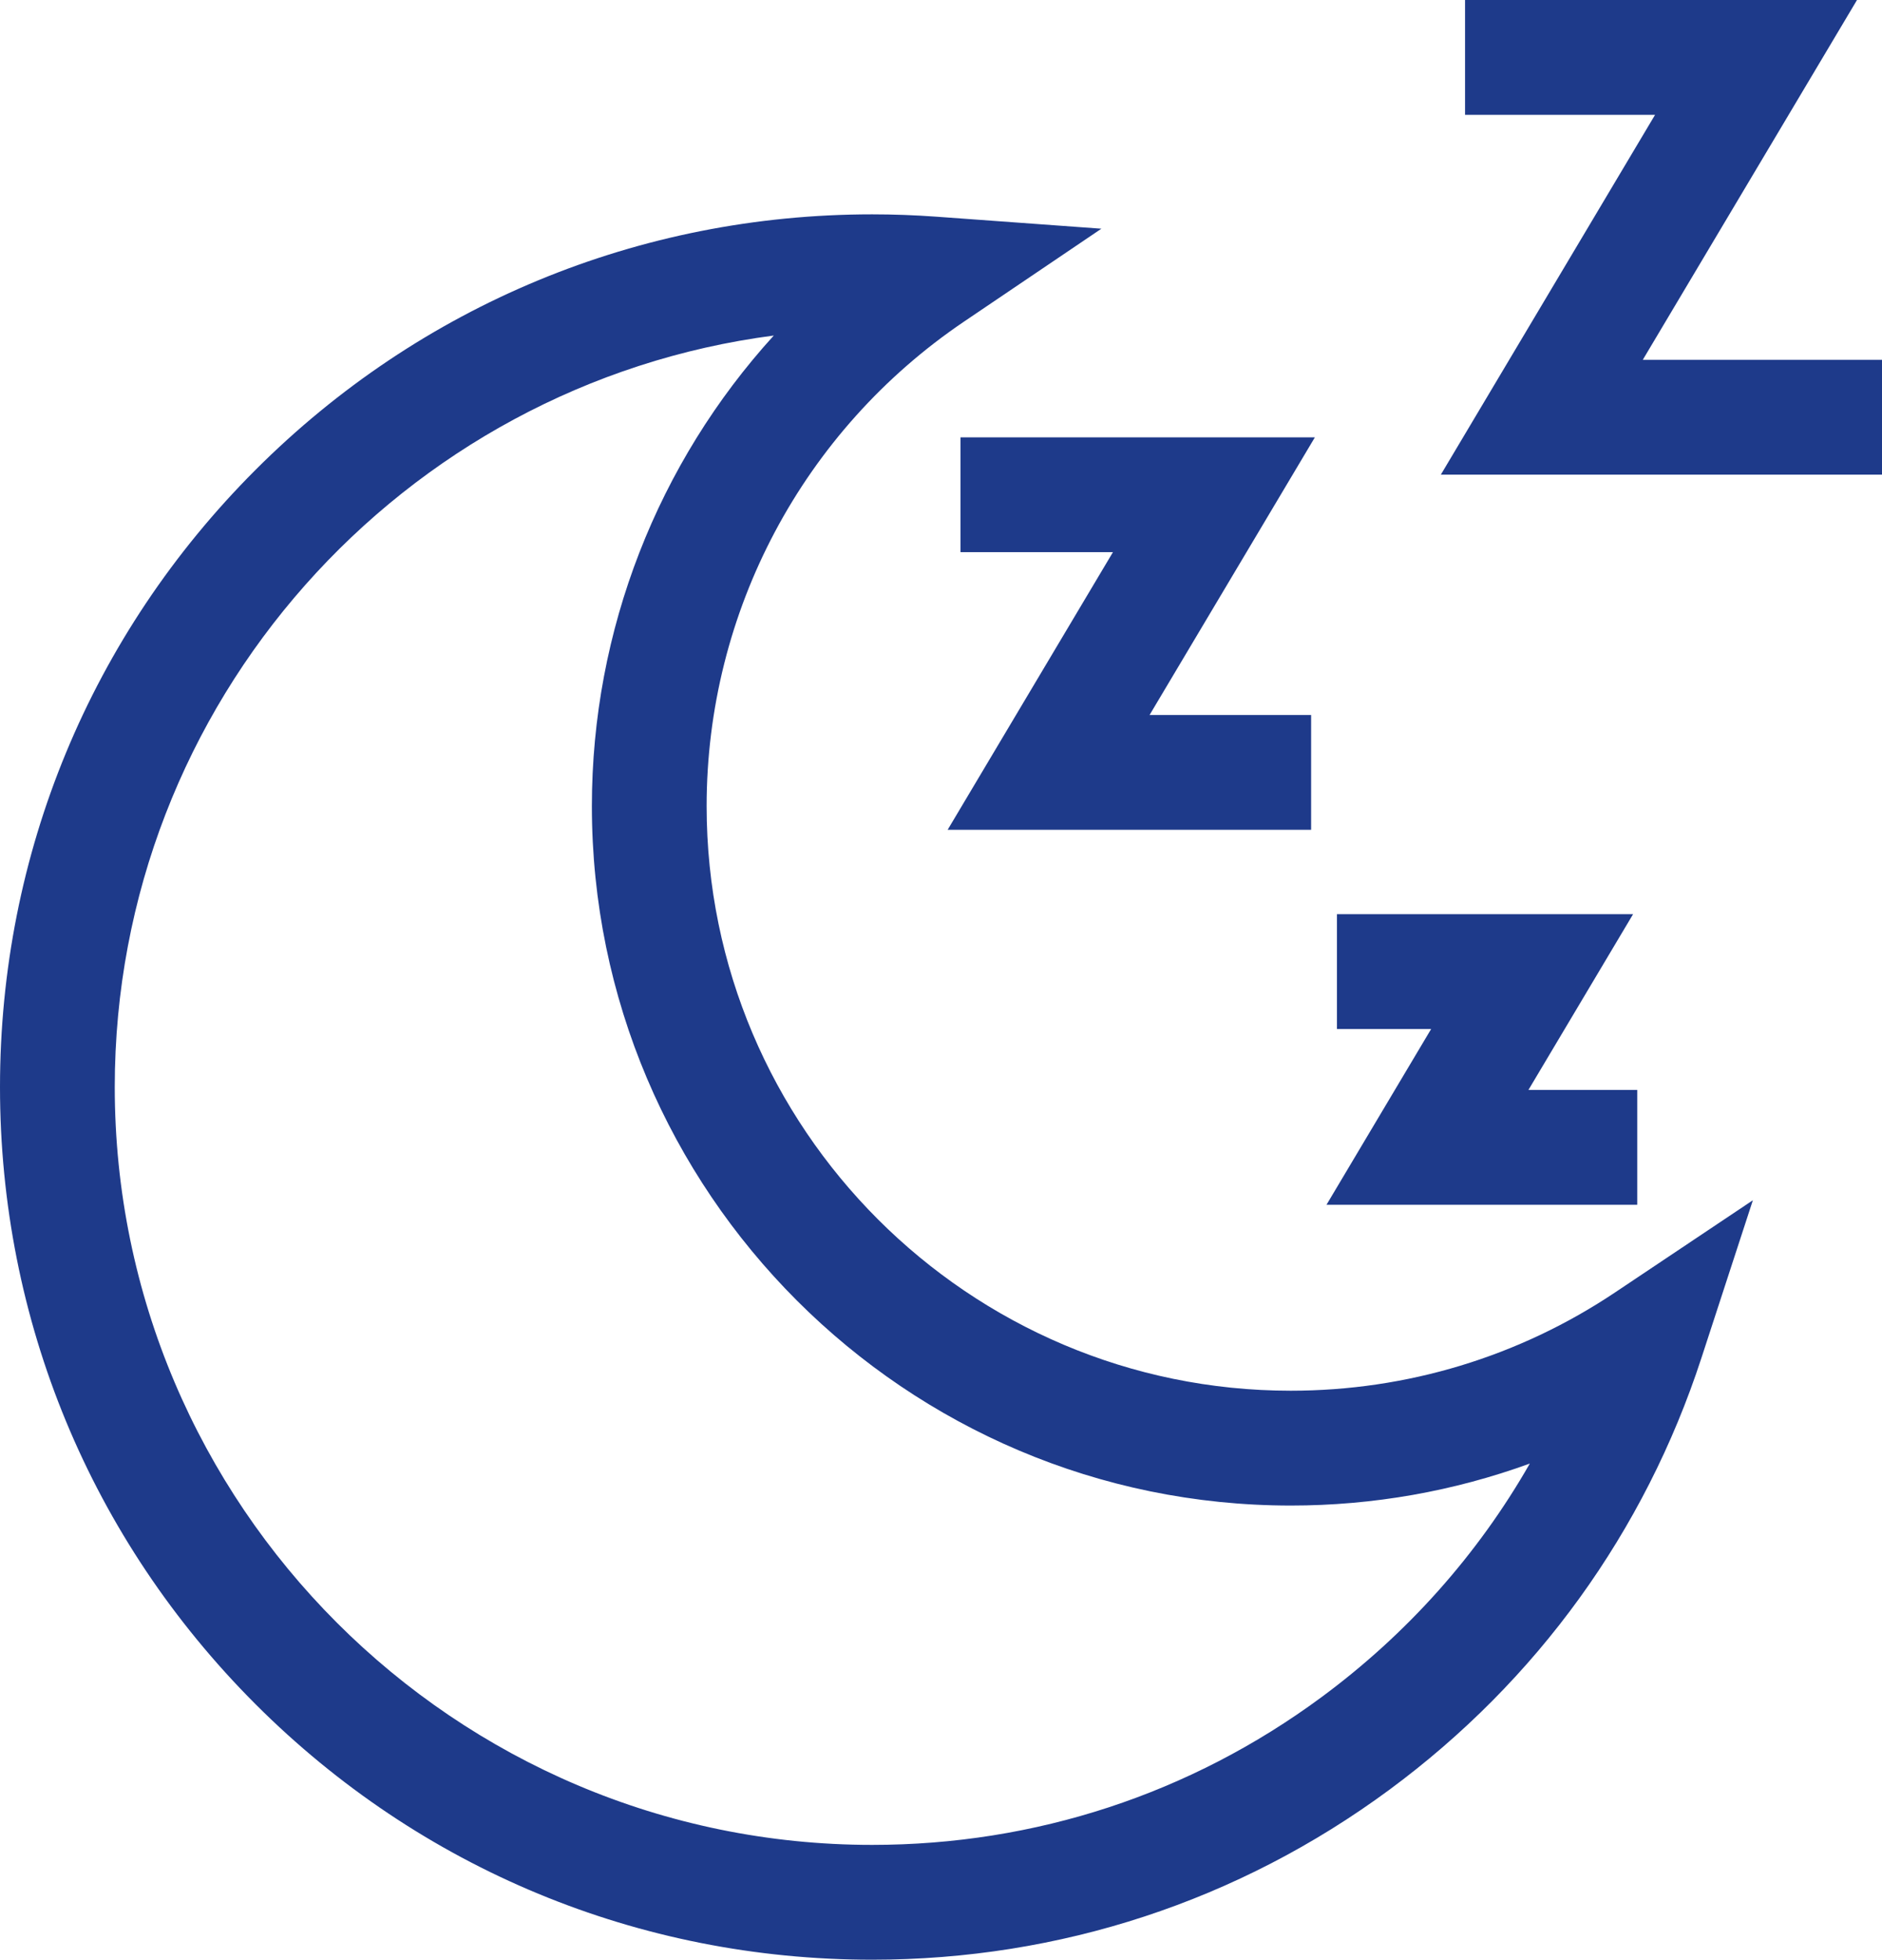 <?xml version="1.0" encoding="UTF-8" standalone="no"?>
<!-- Generator: Adobe Illustrator 19.0.0, SVG Export Plug-In . SVG Version: 6.00 Build 0)  -->

<svg
   xmlns:dc="http://purl.org/dc/elements/1.1/"
   xmlns:cc="http://creativecommons.org/ns#"
   xmlns:rdf="http://www.w3.org/1999/02/22-rdf-syntax-ns#"
   xmlns:svg="http://www.w3.org/2000/svg"
   xmlns="http://www.w3.org/2000/svg"
   xmlns:sodipodi="http://sodipodi.sourceforge.net/DTD/sodipodi-0.dtd"
   xmlns:inkscape="http://www.inkscape.org/namespaces/inkscape"
   version="1.1"
   id="Capa_1"
   x="0px"
   y="0px"
   viewBox="0 0 492 512"
   xml:space="preserve"
   sodipodi:docname="sleep.svg"
   inkscape:version="0.92.5 (2060ec1f9f, 2020-04-08)"
   width="820"
   height="853.333"><defs
   id="defs59">
	

	

	

	















</defs><sodipodi:namedview
   pagecolor="#ffffff"
   bordercolor="#666666"
   borderopacity="1"
   objecttolerance="10"
   gridtolerance="10"
   guidetolerance="10"
   inkscape:pageopacity="0"
   inkscape:pageshadow="2"
   inkscape:window-width="1324"
   inkscape:window-height="740"
   id="namedview57"
   showgrid="false"
   inkscape:zoom="0.4609375"
   inkscape:cx="67.943503"
   inkscape:cy="336.99435"
   inkscape:window-x="36"
   inkscape:window-y="0"
   inkscape:window-maximized="1"
   inkscape:current-layer="Capa_1"
   scale-x="0.6"
   fit-margin-top="0"
   fit-margin-left="0"
   fit-margin-right="0"
   fit-margin-bottom="0" />
<g
   style="fill:#1e3a8a;fill-opacity:1"
   id="g4"
   transform="translate(-10)">
		<path
   inkscape:connector-curvature="0"
   style="fill:#1e3a8a;fill-opacity:1"
   id="path2"
   d="m 432.19,337.682 c -25.113,16.787 -54.418,25.66 -84.745,25.66 -84.208,0 -152.715,-68.508 -152.715,-152.715 0,-50.803 25.167,-98.141 67.323,-126.628 l 35.88,-24.248 -43.191,-3.142 C 249.178,56.205 243.545,56 238,56 177.099,56 119.843,79.716 76.78,122.779 33.717,165.842 10,223.099 10,284 10,344.901 33.716,402.157 76.78,445.221 119.844,488.285 177.099,512 238,512 c 49.062,0 95.808,-15.347 135.183,-44.382 38.58,-28.448 66.798,-67.457 81.603,-112.811 l 13.456,-41.224 z M 355.379,443.473 C 321.197,468.678 280.608,482 238,482 128.822,482 40,393.178 40,284 40,183.538 115.215,100.311 212.284,87.662 c -30.286,33.276 -47.554,76.931 -47.554,122.965 0,100.749 81.966,182.715 182.715,182.715 21.519,0 42.612,-3.737 62.486,-10.97 -13.583,23.759 -32.036,44.498 -54.552,61.101 z" />
	</g>
<g
   style="fill:#1e3a8a;fill-opacity:1"
   id="g10"
   transform="translate(-10)">
		<polygon
   style="fill:#1e3a8a;fill-opacity:1"
   id="polygon8"
   points="439.463,94.007 495.465,0 393,0 393,30 442.674,30 386.672,124.007 502,124.007 502,94.007 " />
	</g>
<g
   style="fill:#1e3a8a;fill-opacity:1"
   id="g16"
   transform="translate(-10)">
		<polygon
   style="fill:#1e3a8a;fill-opacity:1"
   id="polygon14"
   points="353.742,114.257 261.091,114.257 261.091,144.257 300.951,144.257 257.735,216.8 352.758,216.8 352.758,186.8 310.526,186.8 " />
	</g>
<g
   style="fill:#1e3a8a;fill-opacity:1"
   id="g22"
   transform="translate(-10)">
		<polygon
   style="fill:#1e3a8a;fill-opacity:1"
   id="polygon20"
   points="409.572,284.758 436.925,238.843 359.51,238.843 359.51,268.843 384.134,268.843 356.781,314.758 438.01,314.758 438.01,284.758 " />
	</g>















</svg>